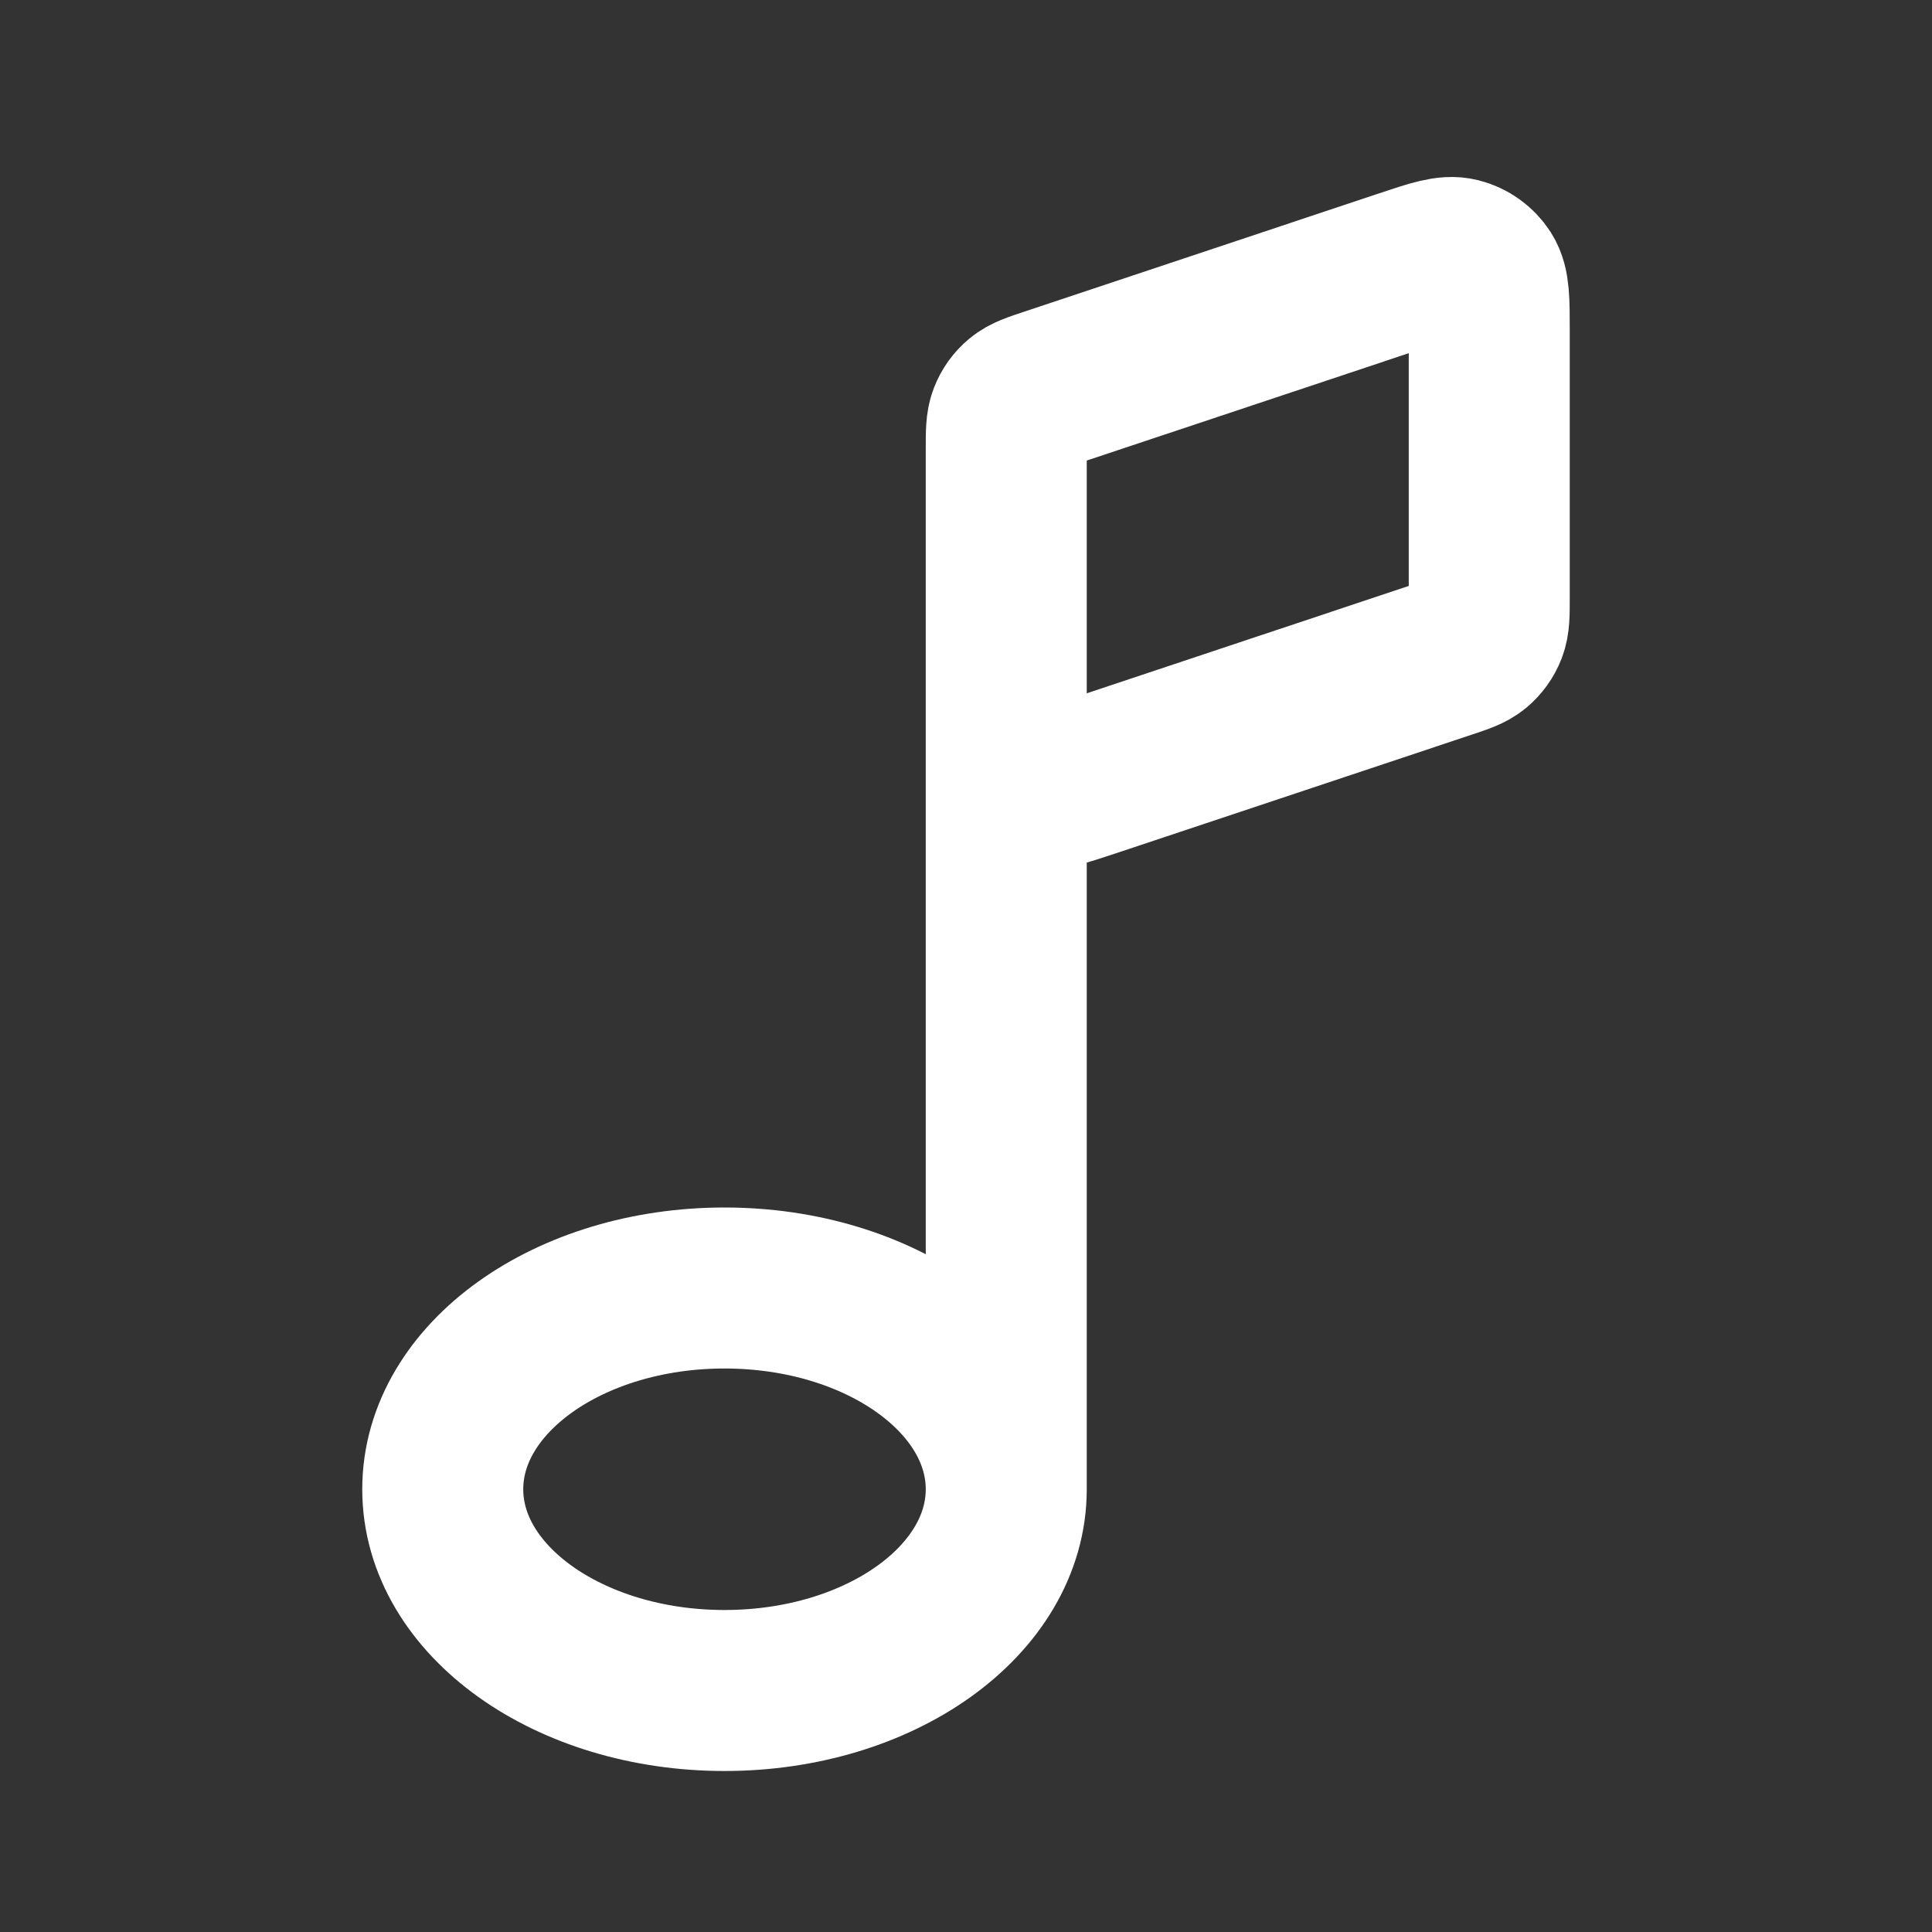 <?xml version="1.0" encoding="utf-8"?><!-- Uploaded to: SVG Repo, www.svgrepo.com, Generator: SVG Repo Mixer Tools -->
<svg width="800px" height="800px" viewBox="0 0 24 24" fill="none" xmlns="http://www.w3.org/2000/svg">
<rect x="0" y="0" width="24" height="24" fill="#333333" stroke="none"/>
<path d="M12.5 8.89V18.5M12.5 8.89V5.577C12.5 5.369 12.5 5.266 12.535 5.177C12.565 5.099 12.615 5.03 12.679 4.977C12.752 4.916 12.85 4.883 13.047 4.818L17.447 3.351C17.802 3.232 17.98 3.173 18.122 3.209C18.246 3.24 18.353 3.317 18.422 3.425C18.5 3.548 18.5 3.735 18.5 4.11V7.423C18.5 7.631 18.5 7.734 18.465 7.823C18.435 7.9 18.385 7.969 18.321 8.023C18.248 8.084 18.15 8.117 17.953 8.182L13.553 9.649C13.197 9.767 13.02 9.827 12.878 9.791C12.754 9.76 12.647 9.683 12.578 9.575C12.5 9.452 12.5 9.265 12.5 8.89ZM12.5 18.5C12.5 19.881 10.933 21 9 21C7.067 21 5.5 19.881 5.5 18.5C5.5 17.119 7.067 16 9 16C10.933 16 12.5 17.119 12.5 18.5Z" stroke="white" stroke-width="2" stroke-linecap="round" stroke-linejoin="round"/>
</svg>